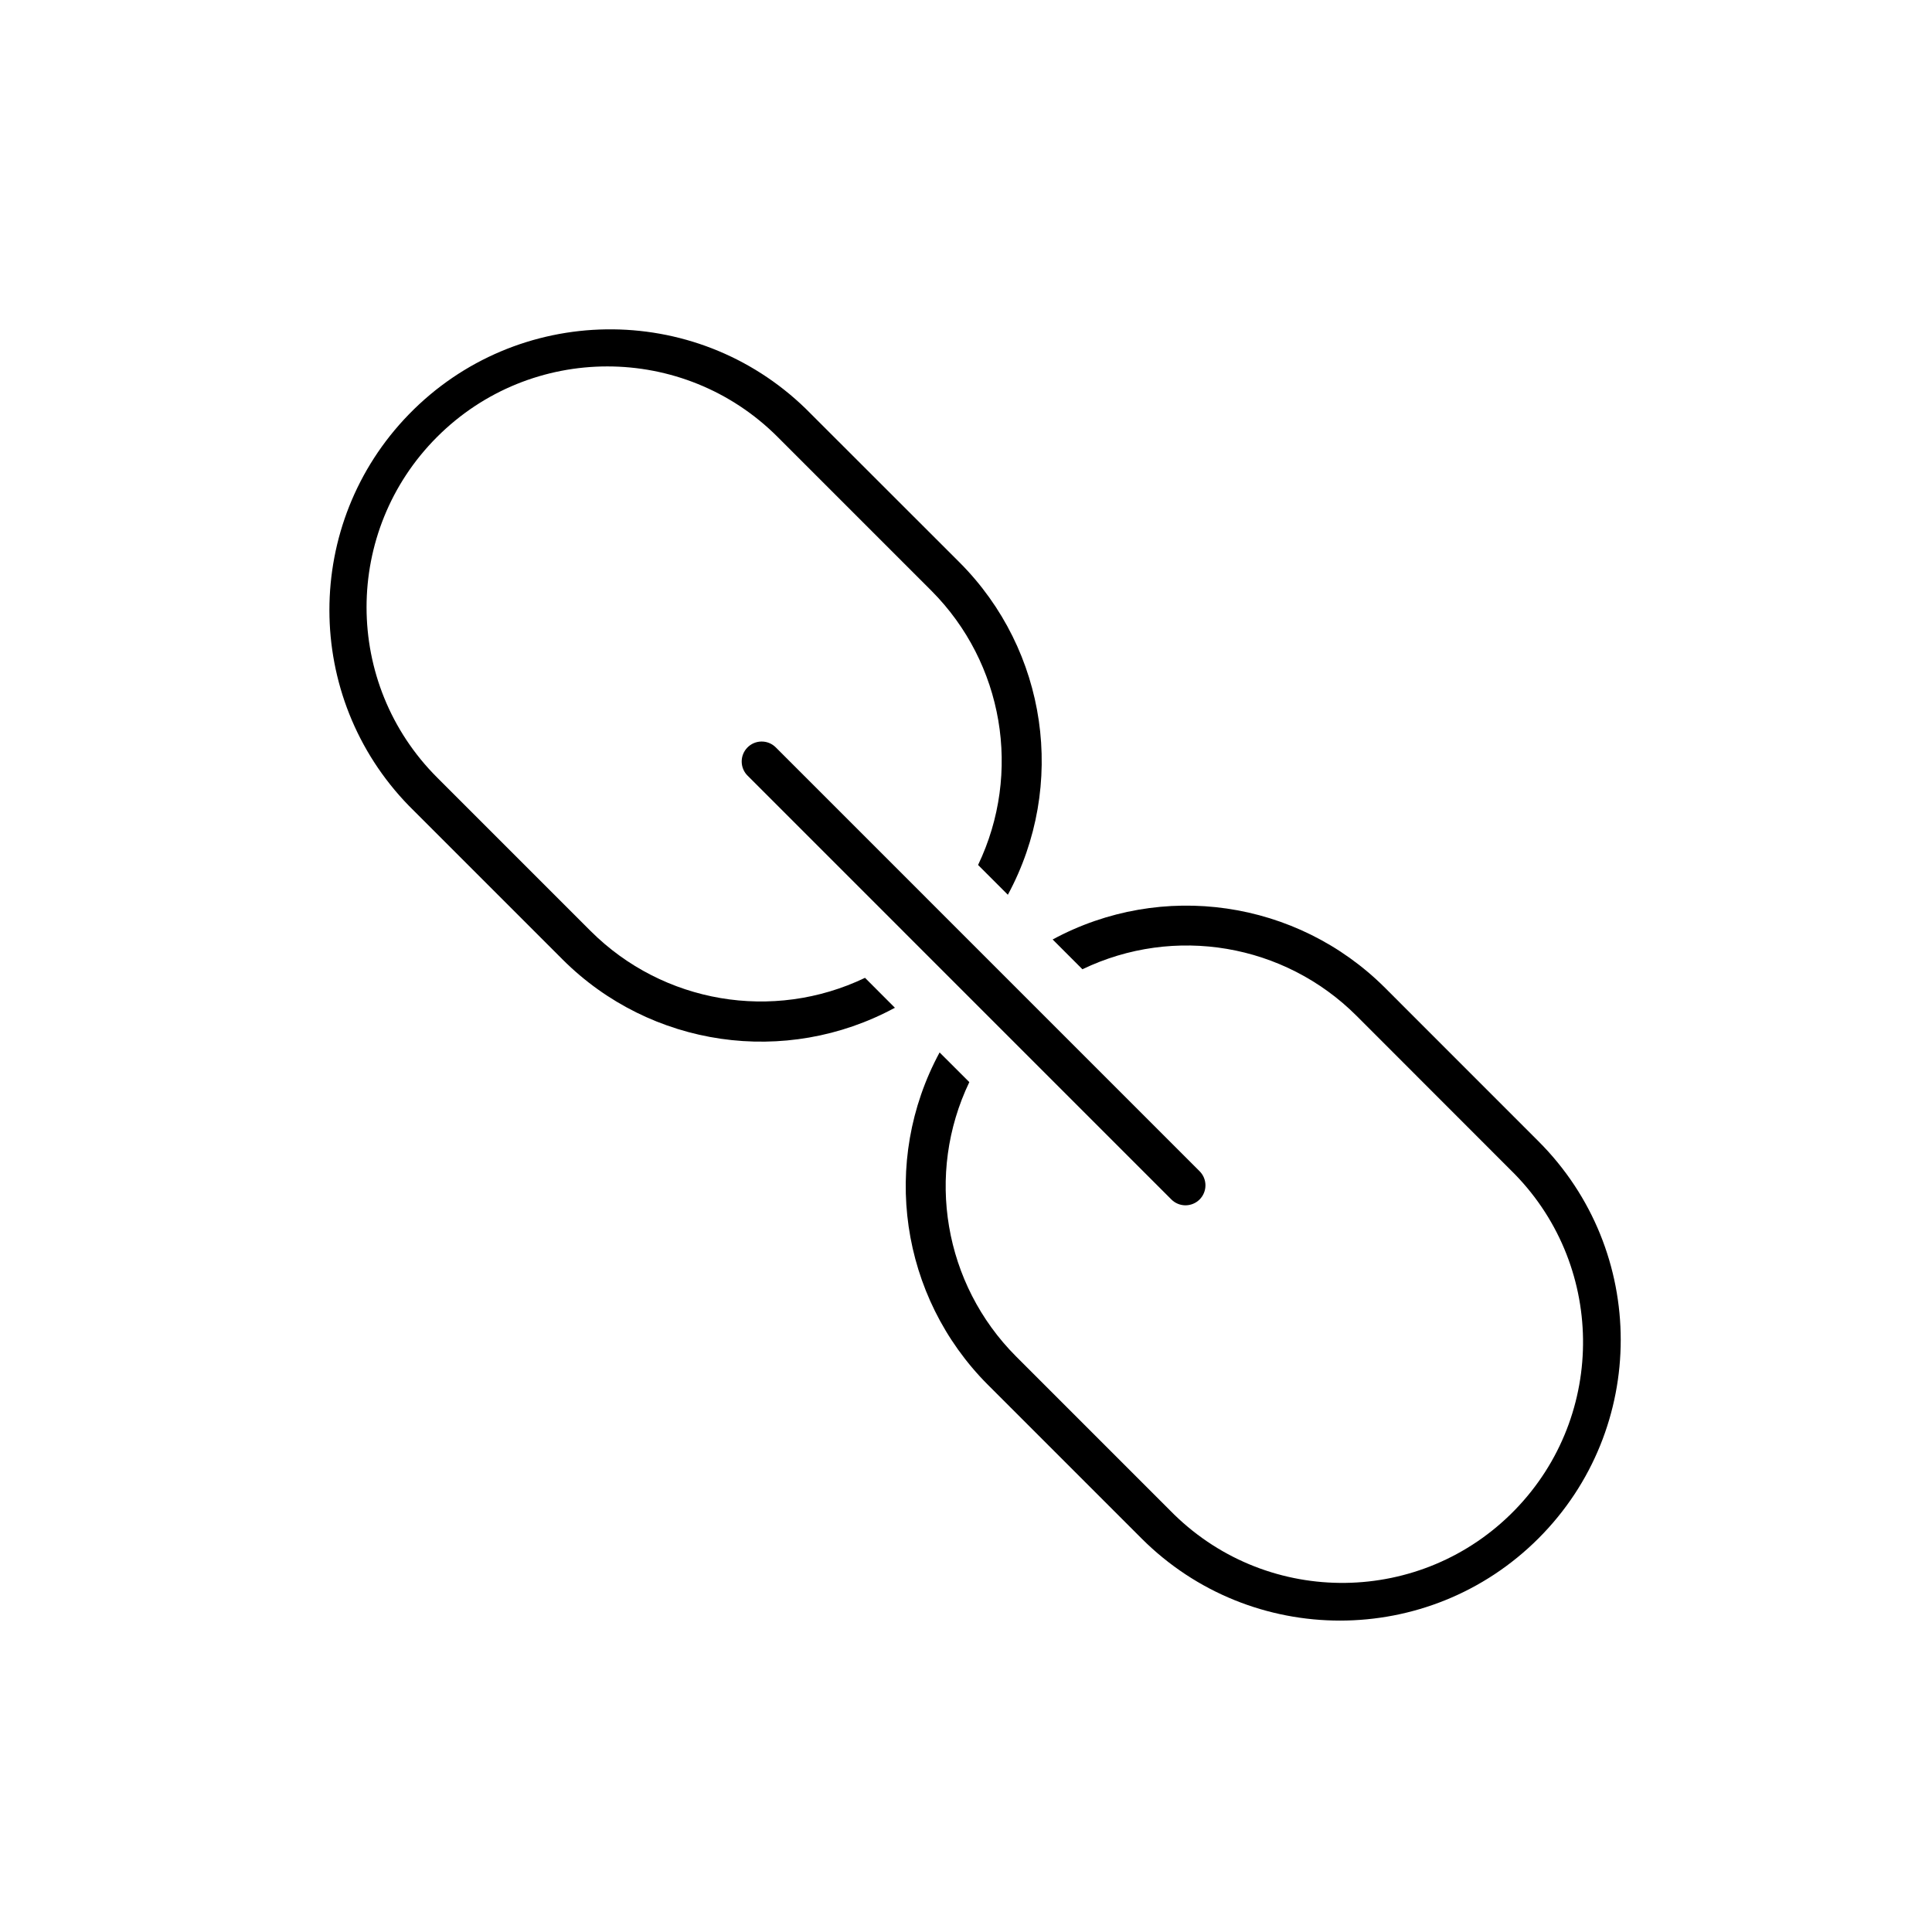 <svg width="128" height="128" xmlns="http://www.w3.org/2000/svg" xmlns:xlink="http://www.w3.org/1999/xlink" overflow="hidden"><defs><clipPath id="clip0"><rect x="890" y="176" width="128" height="128"/></clipPath><clipPath id="clip1"><rect x="891" y="177" width="127" height="127"/></clipPath><clipPath id="clip2"><rect x="891" y="177" width="127" height="127"/></clipPath><clipPath id="clip3"><rect x="891" y="177" width="127" height="127"/></clipPath></defs><g clip-path="url(#clip0)" transform="translate(-890 -176)"><g clip-path="url(#clip1)"><g clip-path="url(#clip2)"><g clip-path="url(#clip3)"><path d="M947.31 240.784C941.211 243.705 933.933 242.467 929.142 237.694L918.962 227.514C912.73 221.287 912.726 211.186 918.953 204.953 925.181 198.721 935.282 198.717 941.515 204.944 941.518 204.947 941.52 204.95 941.523 204.953L951.71 215.14C956.483 219.93 957.721 227.208 954.8 233.307L956.773 235.28C960.689 228.04 959.389 219.088 953.574 213.262L943.388 203.083C936.022 195.922 924.248 196.089 917.087 203.454 910.068 210.674 910.07 222.17 917.092 229.387L927.278 239.574C933.103 245.387 942.053 246.685 949.289 242.766Z" fill="#000000" fill-rule="nonzero" fill-opacity="1"/><path d="M991.927 251.613 981.752 241.435C975.925 235.627 966.978 234.329 959.741 238.243L961.713 240.216C967.811 237.283 975.096 238.522 979.881 243.306L990.06 253.492C996.371 259.64 996.503 269.741 990.355 276.051 984.206 282.362 974.107 282.494 967.796 276.346 967.695 276.248 967.595 276.148 967.496 276.047L957.31 265.86C952.536 261.07 951.299 253.792 954.22 247.693L952.251 245.727C948.336 252.963 949.633 261.911 955.442 267.738L965.628 277.924C972.894 285.186 984.671 285.183 991.933 277.917 999.195 270.652 999.192 258.875 991.927 251.613Z" fill="#000000" fill-rule="nonzero" fill-opacity="1"/><path d="M968.541 255.855C968.191 255.855 967.854 255.716 967.606 255.467L939.543 227.403C939.018 226.896 939.003 226.058 939.511 225.533 940.018 225.007 940.856 224.992 941.381 225.5 941.392 225.511 941.403 225.522 941.414 225.533L969.477 253.597C969.993 254.114 969.993 254.951 969.477 255.468 969.228 255.716 968.892 255.855 968.541 255.855Z" fill="#000000" fill-rule="nonzero" fill-opacity="1"/></g></g></g></g></svg>